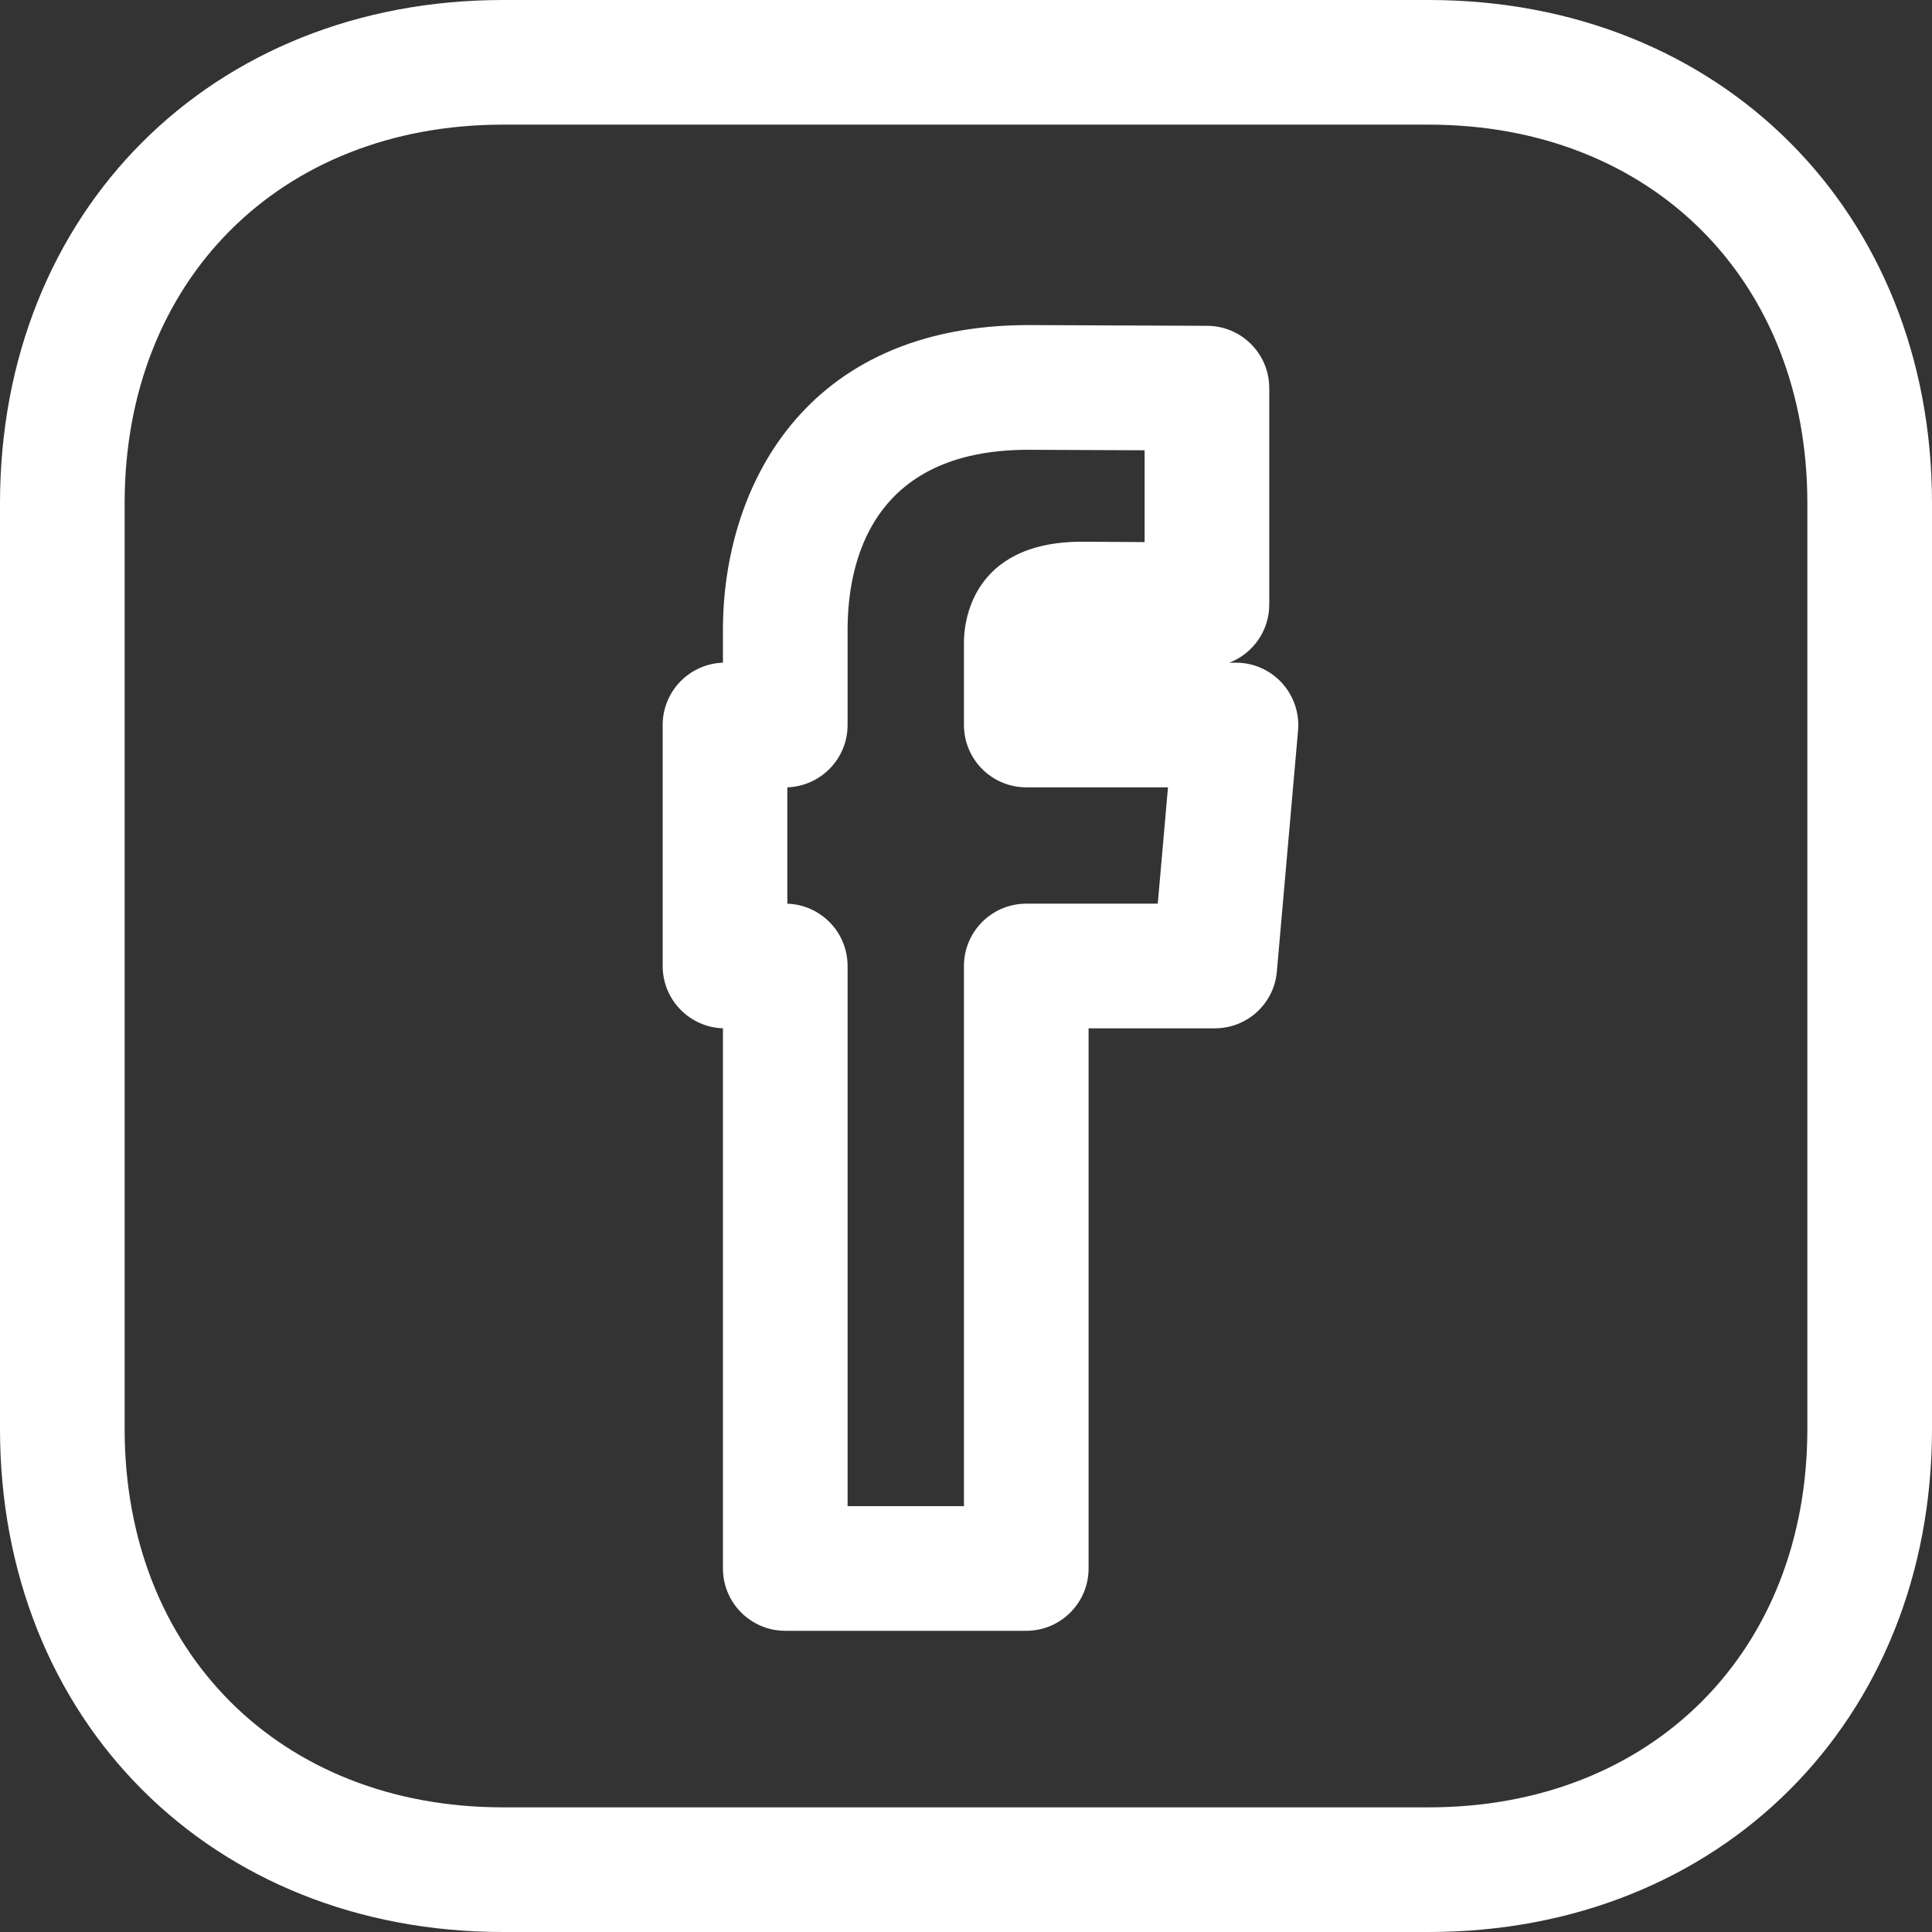 <?xml version="1.0" encoding="iso-8859-1"?>
<!-- Generator: Adobe Illustrator 19.0.0, SVG Export Plug-In . SVG Version: 6.00 Build 0)  -->
<svg version="1.1" id="Layer_1" xmlns="http://www.w3.org/2000/svg" xmlns:xlink="http://www.w3.org/1999/xlink" x="0px" y="0px"
	 viewBox="0 0 496 496" style="enable-background:new 0 0 496 496;" xml:space="preserve">
<rect x="0" y="0" width="496" height="496" fill="#333333" stroke="none"/>
<g>
	<g>
		<g>
			<path d="M317.312,170.128h-1.696c5.984-2.304,10.24-8.128,10.24-14.928V99.648c0-8.816-7.12-15.968-15.936-16l-45.856-0.192
				c-57.92,0-78.464,42.16-78.464,78.256v8.416c-8.592,0.288-15.472,7.344-15.472,16V248c0,8.672,6.88,15.712,15.472,16v138.672
				c0,8.832,7.168,16,16,16h61.872c8.832,0,16-7.168,16-16V264h32.416c8.304,0,15.216-6.336,15.92-14.592l5.44-61.872
				c0.384-4.48-1.12-8.896-4.144-12.208C326.08,172.016,321.792,170.128,317.312,170.128z M297.232,232h-33.76
				c-8.832,0-16,7.168-16,16v138.672H217.6V248c0-8.672-6.88-15.712-15.472-16v-29.872c8.592-0.288,15.472-7.344,15.472-16v-24.4
				c0-17.28,6.048-46.256,46.4-46.256l29.856,0.128v23.568l-16.048-0.096c-28.88,0-30.336,21.456-30.336,25.76v21.296
				c0,8.832,7.168,16,16,16h36.384L297.232,232z" fill="white"/>
			<path d="M366.8,0H129.136C54.32,0,0,54.336,0,129.184v237.648C0,441.664,54.304,496,129.136,496H366.8
				c74.864,0,129.2-54.336,129.2-129.168V129.184C496,54.336,441.664,0,366.8,0z M464,366.832c0,57.2-39.968,97.168-97.2,97.168
				H129.136C71.952,464,32,424.048,32,366.832V129.184C32,71.968,71.952,32,129.136,32H366.8c57.232,0,97.2,39.968,97.2,97.184
				V366.832z" fill="white"/>
		</g>
	</g>
</g>
<g>
</g>
<g>
</g>
<g>
</g>
<g>
</g>
<g>
</g>
<g>
</g>
<g>
</g>
<g>
</g>
<g>
</g>
<g>
</g>
<g>
</g>
<g>
</g>
<g>
</g>
<g>
</g>
<g>
</g>
</svg>
